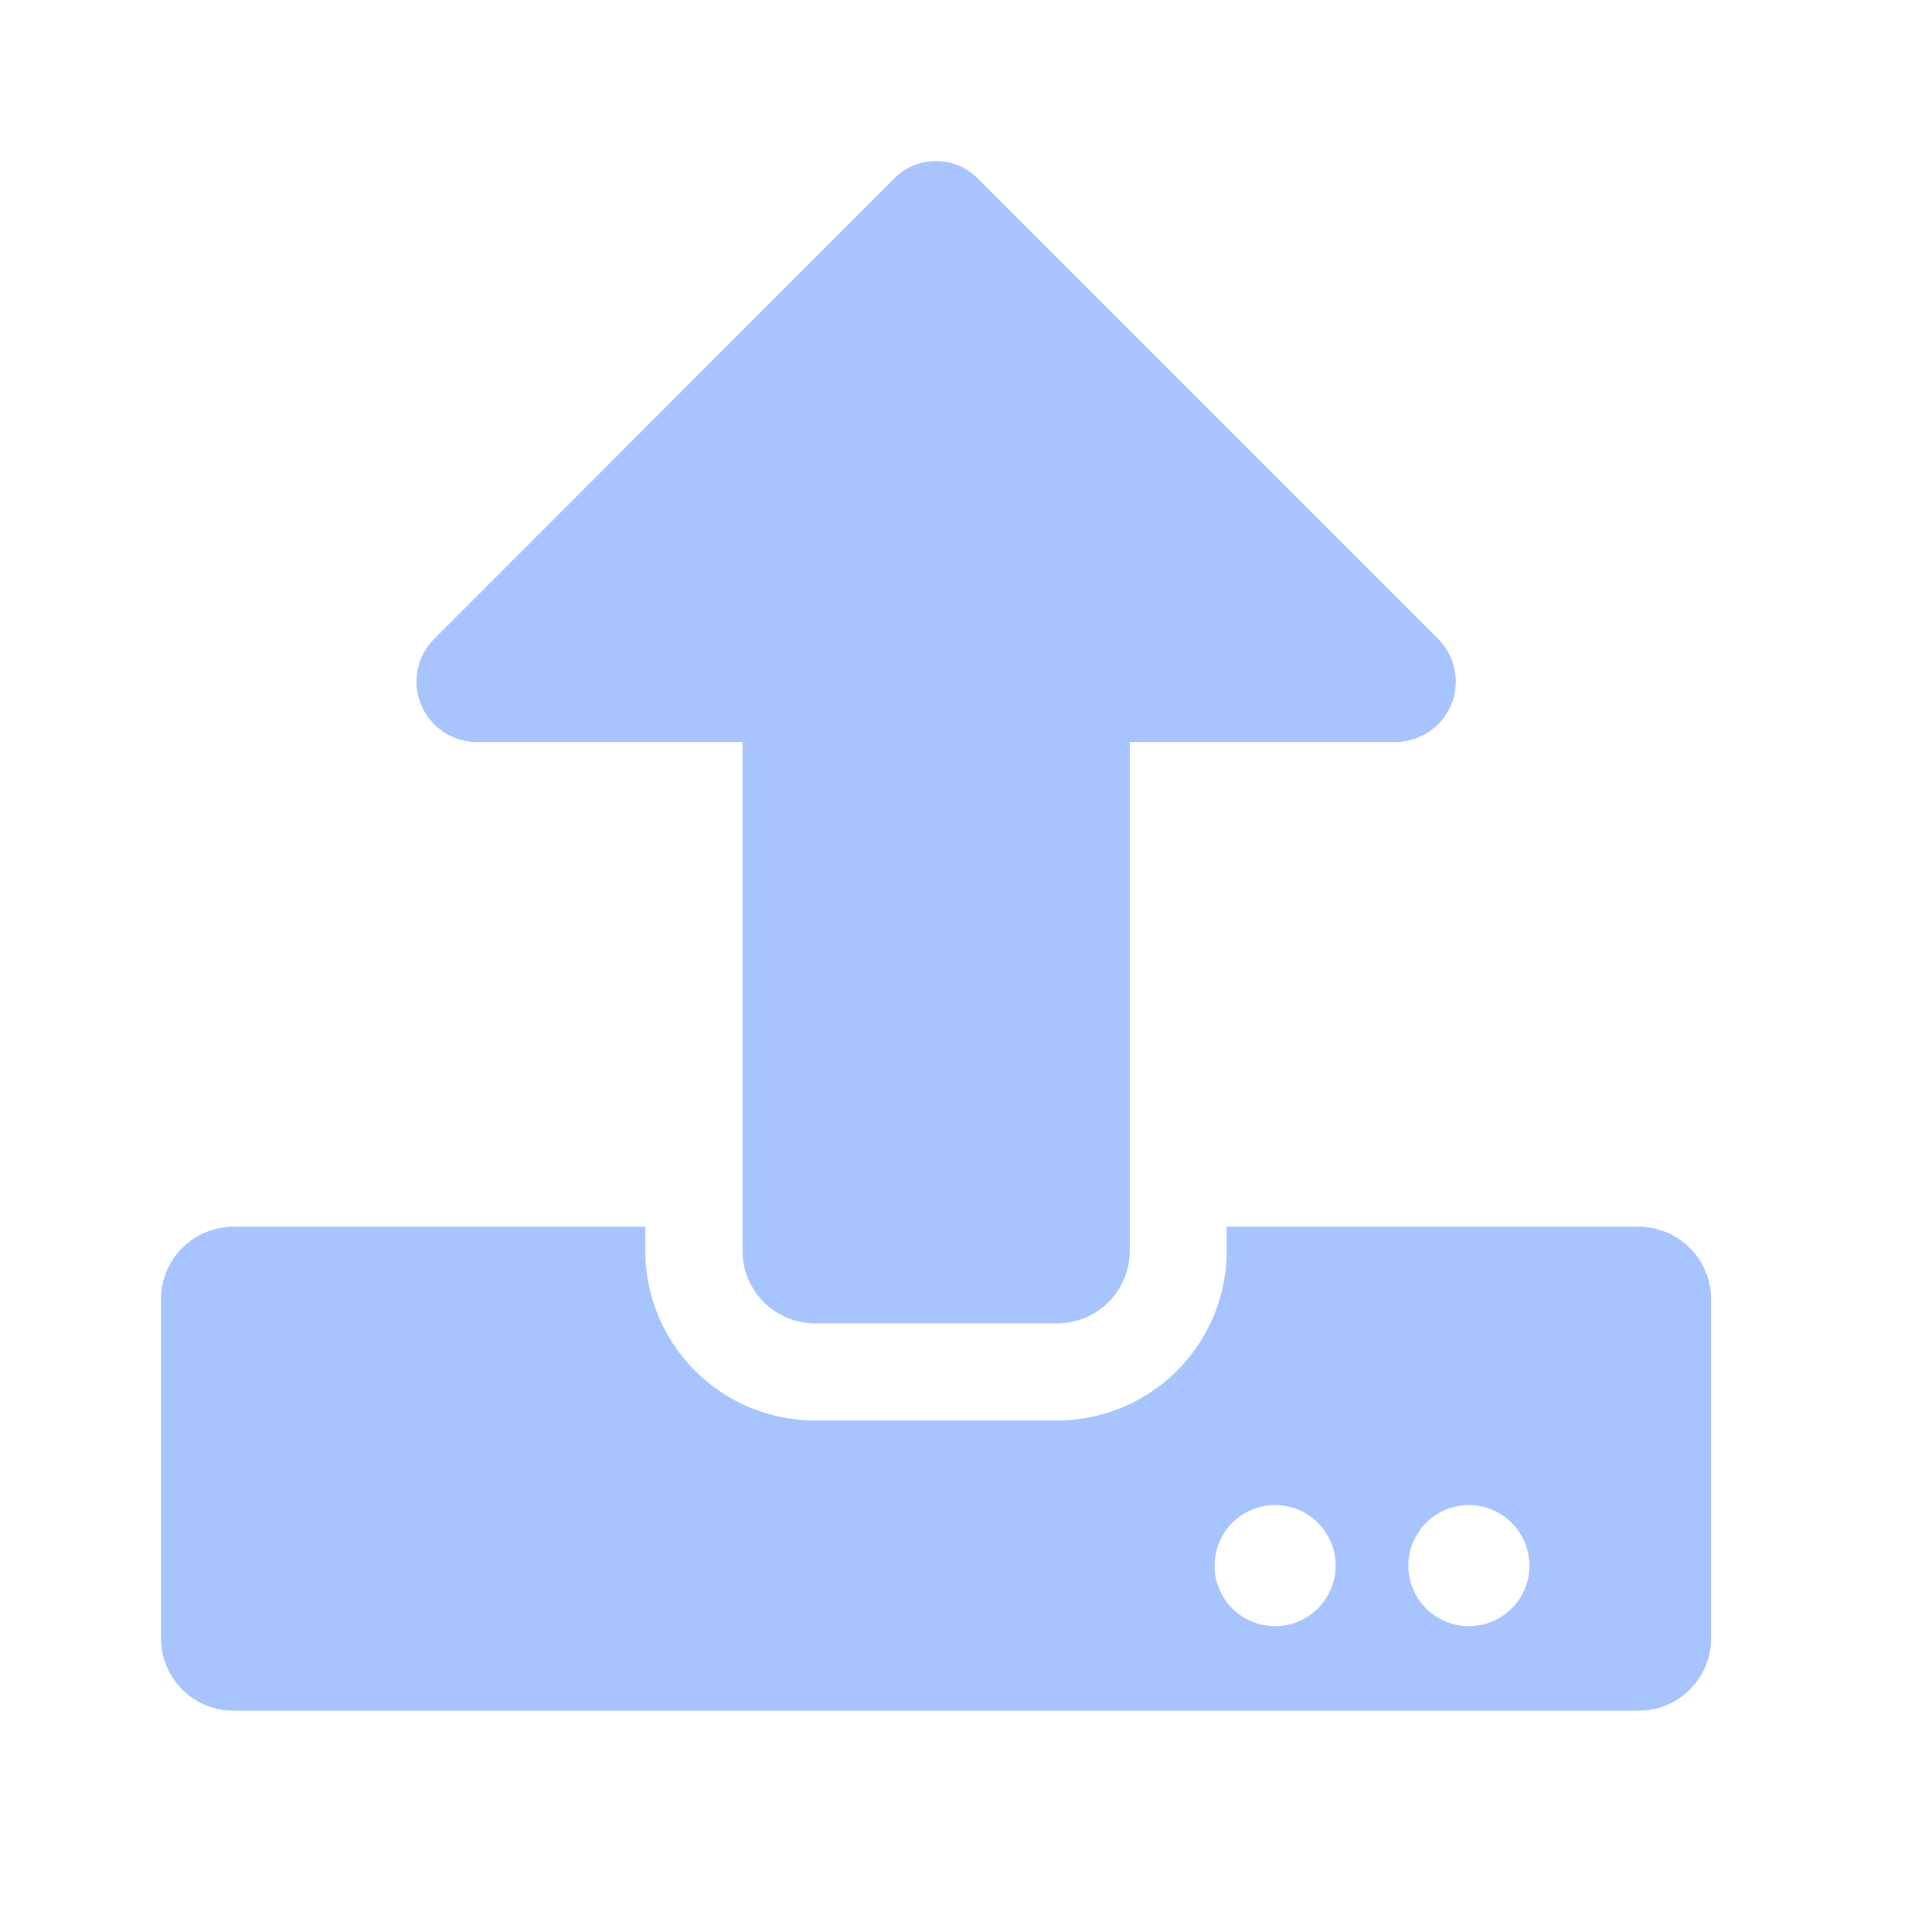 <svg id="_24px_Upload" data-name="24px_Upload" xmlns="http://www.w3.org/2000/svg" width="24" height="24" viewBox="0 0 24 24">
  <path id="Icon_awesome-upload" data-name="Icon awesome-upload" d="M11.132,14.444H8.124a.9.9,0,0,1-.9-.9V7.223h-3.3a.751.751,0,0,1-.53-1.282L9.113.217a.729.729,0,0,1,1.027,0l5.724,5.724a.751.751,0,0,1-.53,1.282h-3.3v6.318A.9.9,0,0,1,11.132,14.444Zm8.124-.3v4.212a.9.9,0,0,1-.9.9H.9a.9.9,0,0,1-.9-.9V14.144a.9.9,0,0,1,.9-.9H6.017v.3a2.107,2.107,0,0,0,2.106,2.106h3.009a2.107,2.107,0,0,0,2.106-2.106v-.3h5.115A.9.9,0,0,1,19.256,14.144Zm-4.664,3.31a.752.752,0,1,0-.752.752A.754.754,0,0,0,14.592,17.453Zm2.407,0a.752.752,0,1,0-.752.752A.754.754,0,0,0,17,17.453Z" transform="translate(2 1.995)" fill="#a7c4ff"/>
  <rect id="Rectangle_599" data-name="Rectangle 599" width="24" height="24" fill="none" opacity="0.54"/>
</svg>
